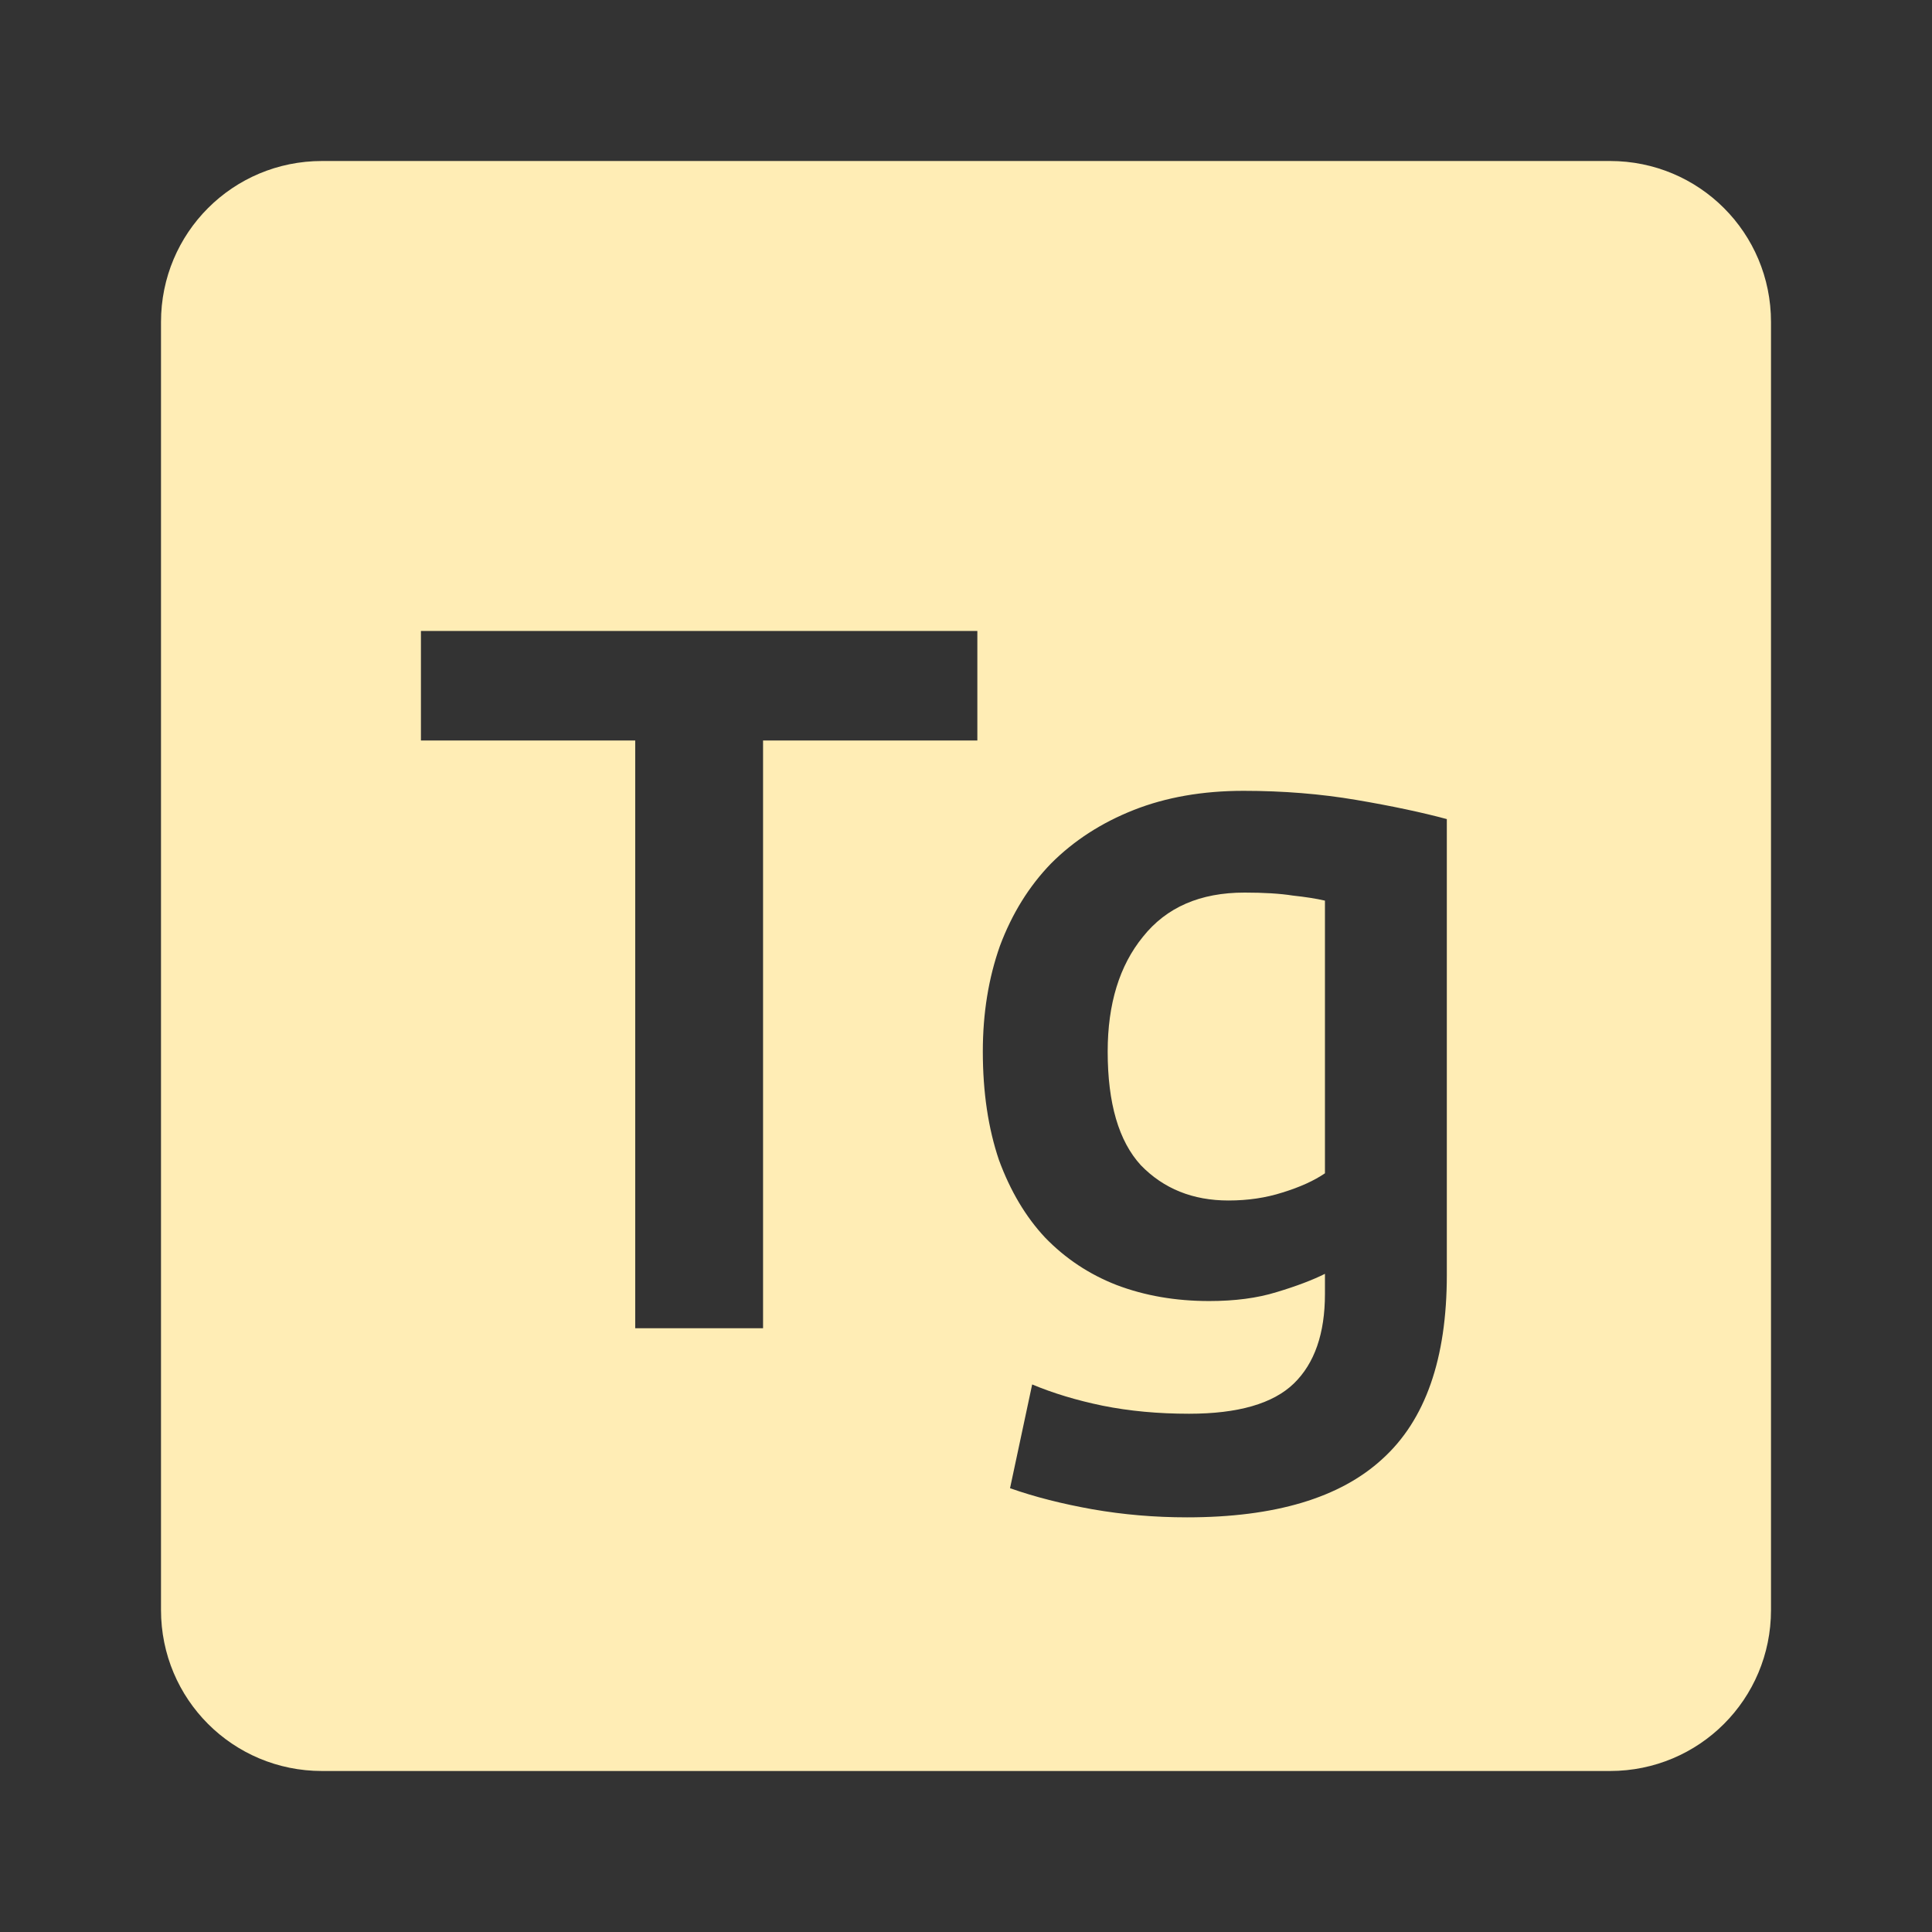 <svg xmlns="http://www.w3.org/2000/svg" viewBox="0 0 24 24">
 <rect x="0" y="0" width="24" height="24" fill="#333333" stroke="none"/>
 <path d="m 4 2 c -1.108 0 -2 0.892 -2 2 l 0 16 c 0 1.108 0.892 2 2 2 l 16 0 c 1.108 0 2 -0.892 2 -2 l 0 -16 c 0 -1.108 -0.892 -2 -2 -2 l -16 0 z m 1.229 5.838 6.912 0 0 1.361 -2.662 0 0 7.301 -1.588 0 0 -7.301 -2.662 0 0 -1.361 z m 10.219 1.986 c 0.492 0 0.959 0.038 1.4 0.113 0.442 0.075 0.817 0.155 1.125 0.238 l 0 5.662 c 0 1.042 -0.267 1.804 -0.801 2.287 -0.525 0.483 -1.334 0.725 -2.426 0.725 -0.4 0 -0.79 -0.033 -1.174 -0.1 -0.375 -0.067 -0.717 -0.153 -1.025 -0.262 l 0.275 -1.289 c 0.258 0.108 0.55 0.197 0.875 0.264 0.333 0.067 0.691 0.1 1.074 0.1 0.608 0 1.042 -0.125 1.301 -0.375 0.258 -0.25 0.387 -0.622 0.387 -1.113 l 0 -0.25 c -0.15 0.075 -0.35 0.152 -0.6 0.227 -0.242 0.075 -0.521 0.111 -0.838 0.111 -0.417 0 -0.8 -0.066 -1.15 -0.199 c -0.342 -0.133 -0.637 -0.33 -0.887 -0.588 -0.242 -0.258 -0.433 -0.58 -0.574 -0.963 -0.133 -0.392 -0.201 -0.841 -0.201 -1.35 c 0 -0.475 0.071 -0.912 0.213 -1.313 0.15 -0.4 0.362 -0.742 0.637 -1.025 0.283 -0.283 0.625 -0.504 1.025 -0.662 0.4 -0.158 0.855 -0.238 1.363 -0.238 z m 0.012 1.264 c -0.55 0 -0.97 0.182 -1.262 0.549 -0.292 0.358 -0.438 0.834 -0.438 1.426 0 0.642 0.137 1.112 0.412 1.412 0.283 0.292 0.646 0.438 1.088 0.438 0.242 0 0.465 -0.033 0.674 -0.1 0.217 -0.067 0.392 -0.147 0.525 -0.238 l 0 -3.387 c -0.108 -0.025 -0.242 -0.046 -0.4 -0.063 -0.158 -0.025 -0.358 -0.037 -0.6 -0.037 z" style="fill:#FFEDB5;fill-opacity:1"/>
</svg>

